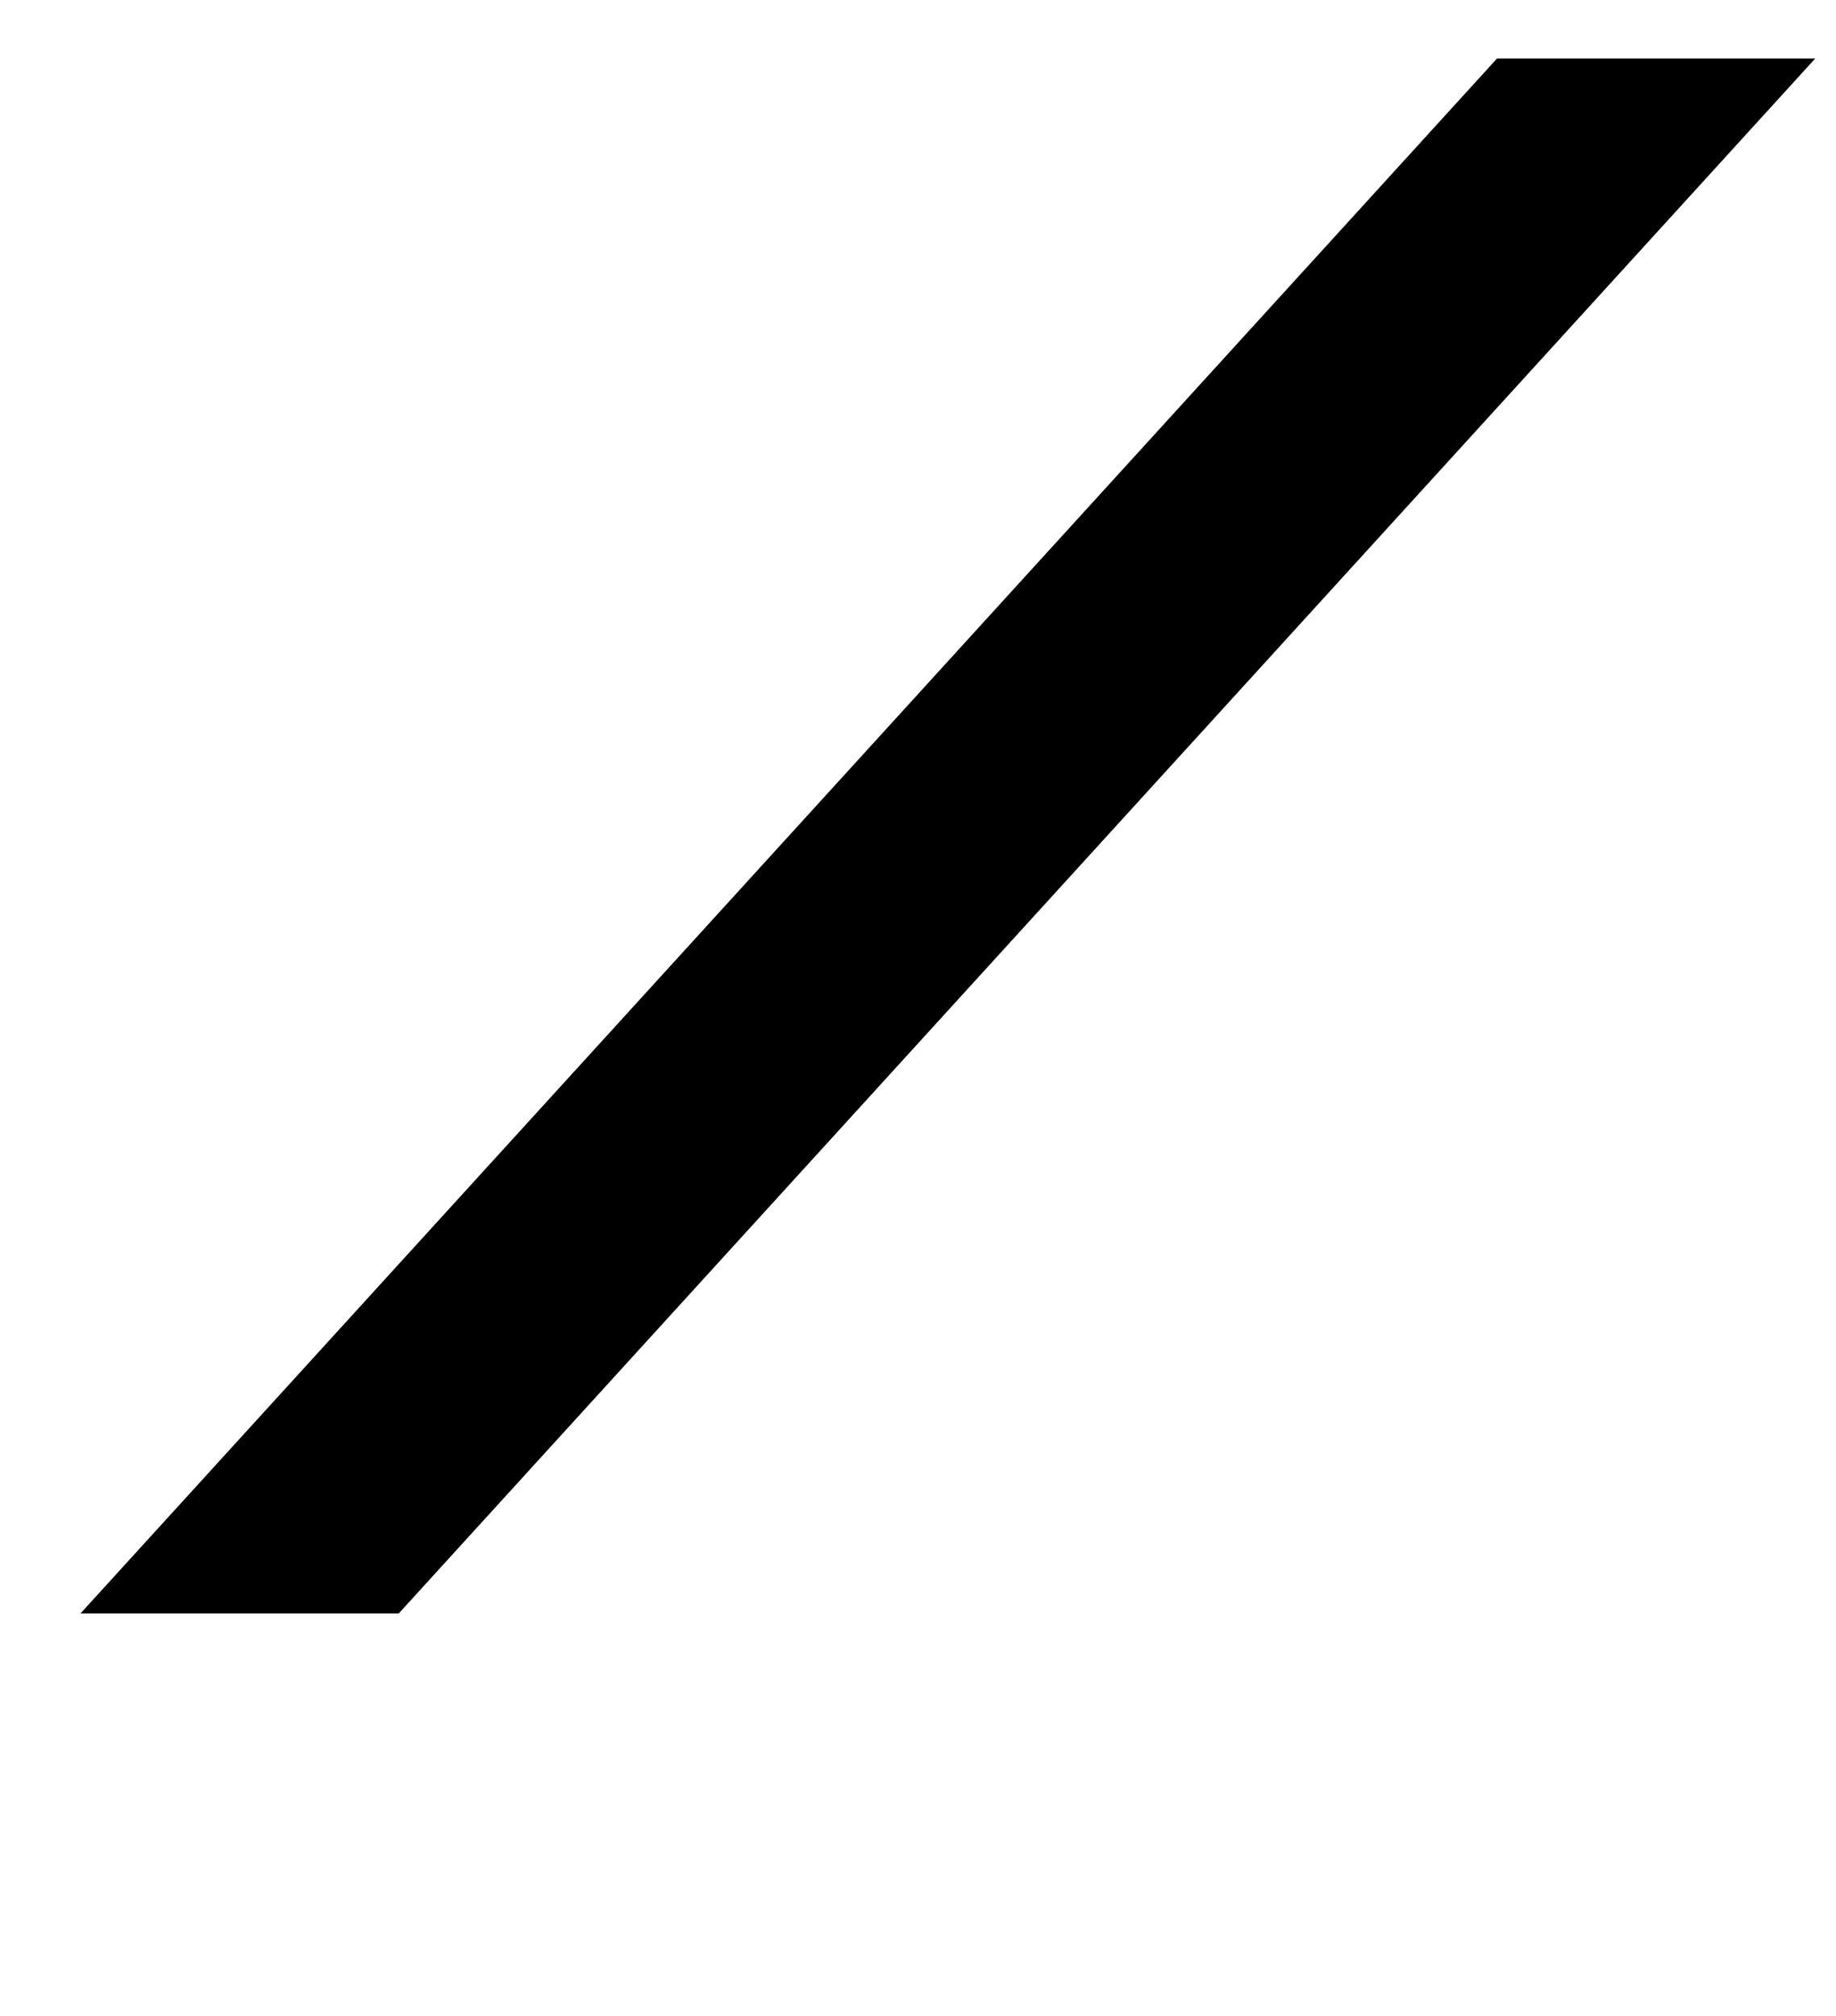 <?xml version="1.0" standalone="no"?>
<!DOCTYPE svg PUBLIC "-//W3C//DTD SVG 1.1//EN" "http://www.w3.org/Graphics/SVG/1.1/DTD/svg11.dtd" >
<svg xmlns="http://www.w3.org/2000/svg" xmlns:xlink="http://www.w3.org/1999/xlink" version="1.1" viewBox="-10 0 911 1000">
   <path fill="currentColor"
d="M732.815 29l-8.38 9.2l-694.477 762.034h157.913l702.838 -771.234h-157.895z" />
</svg>
